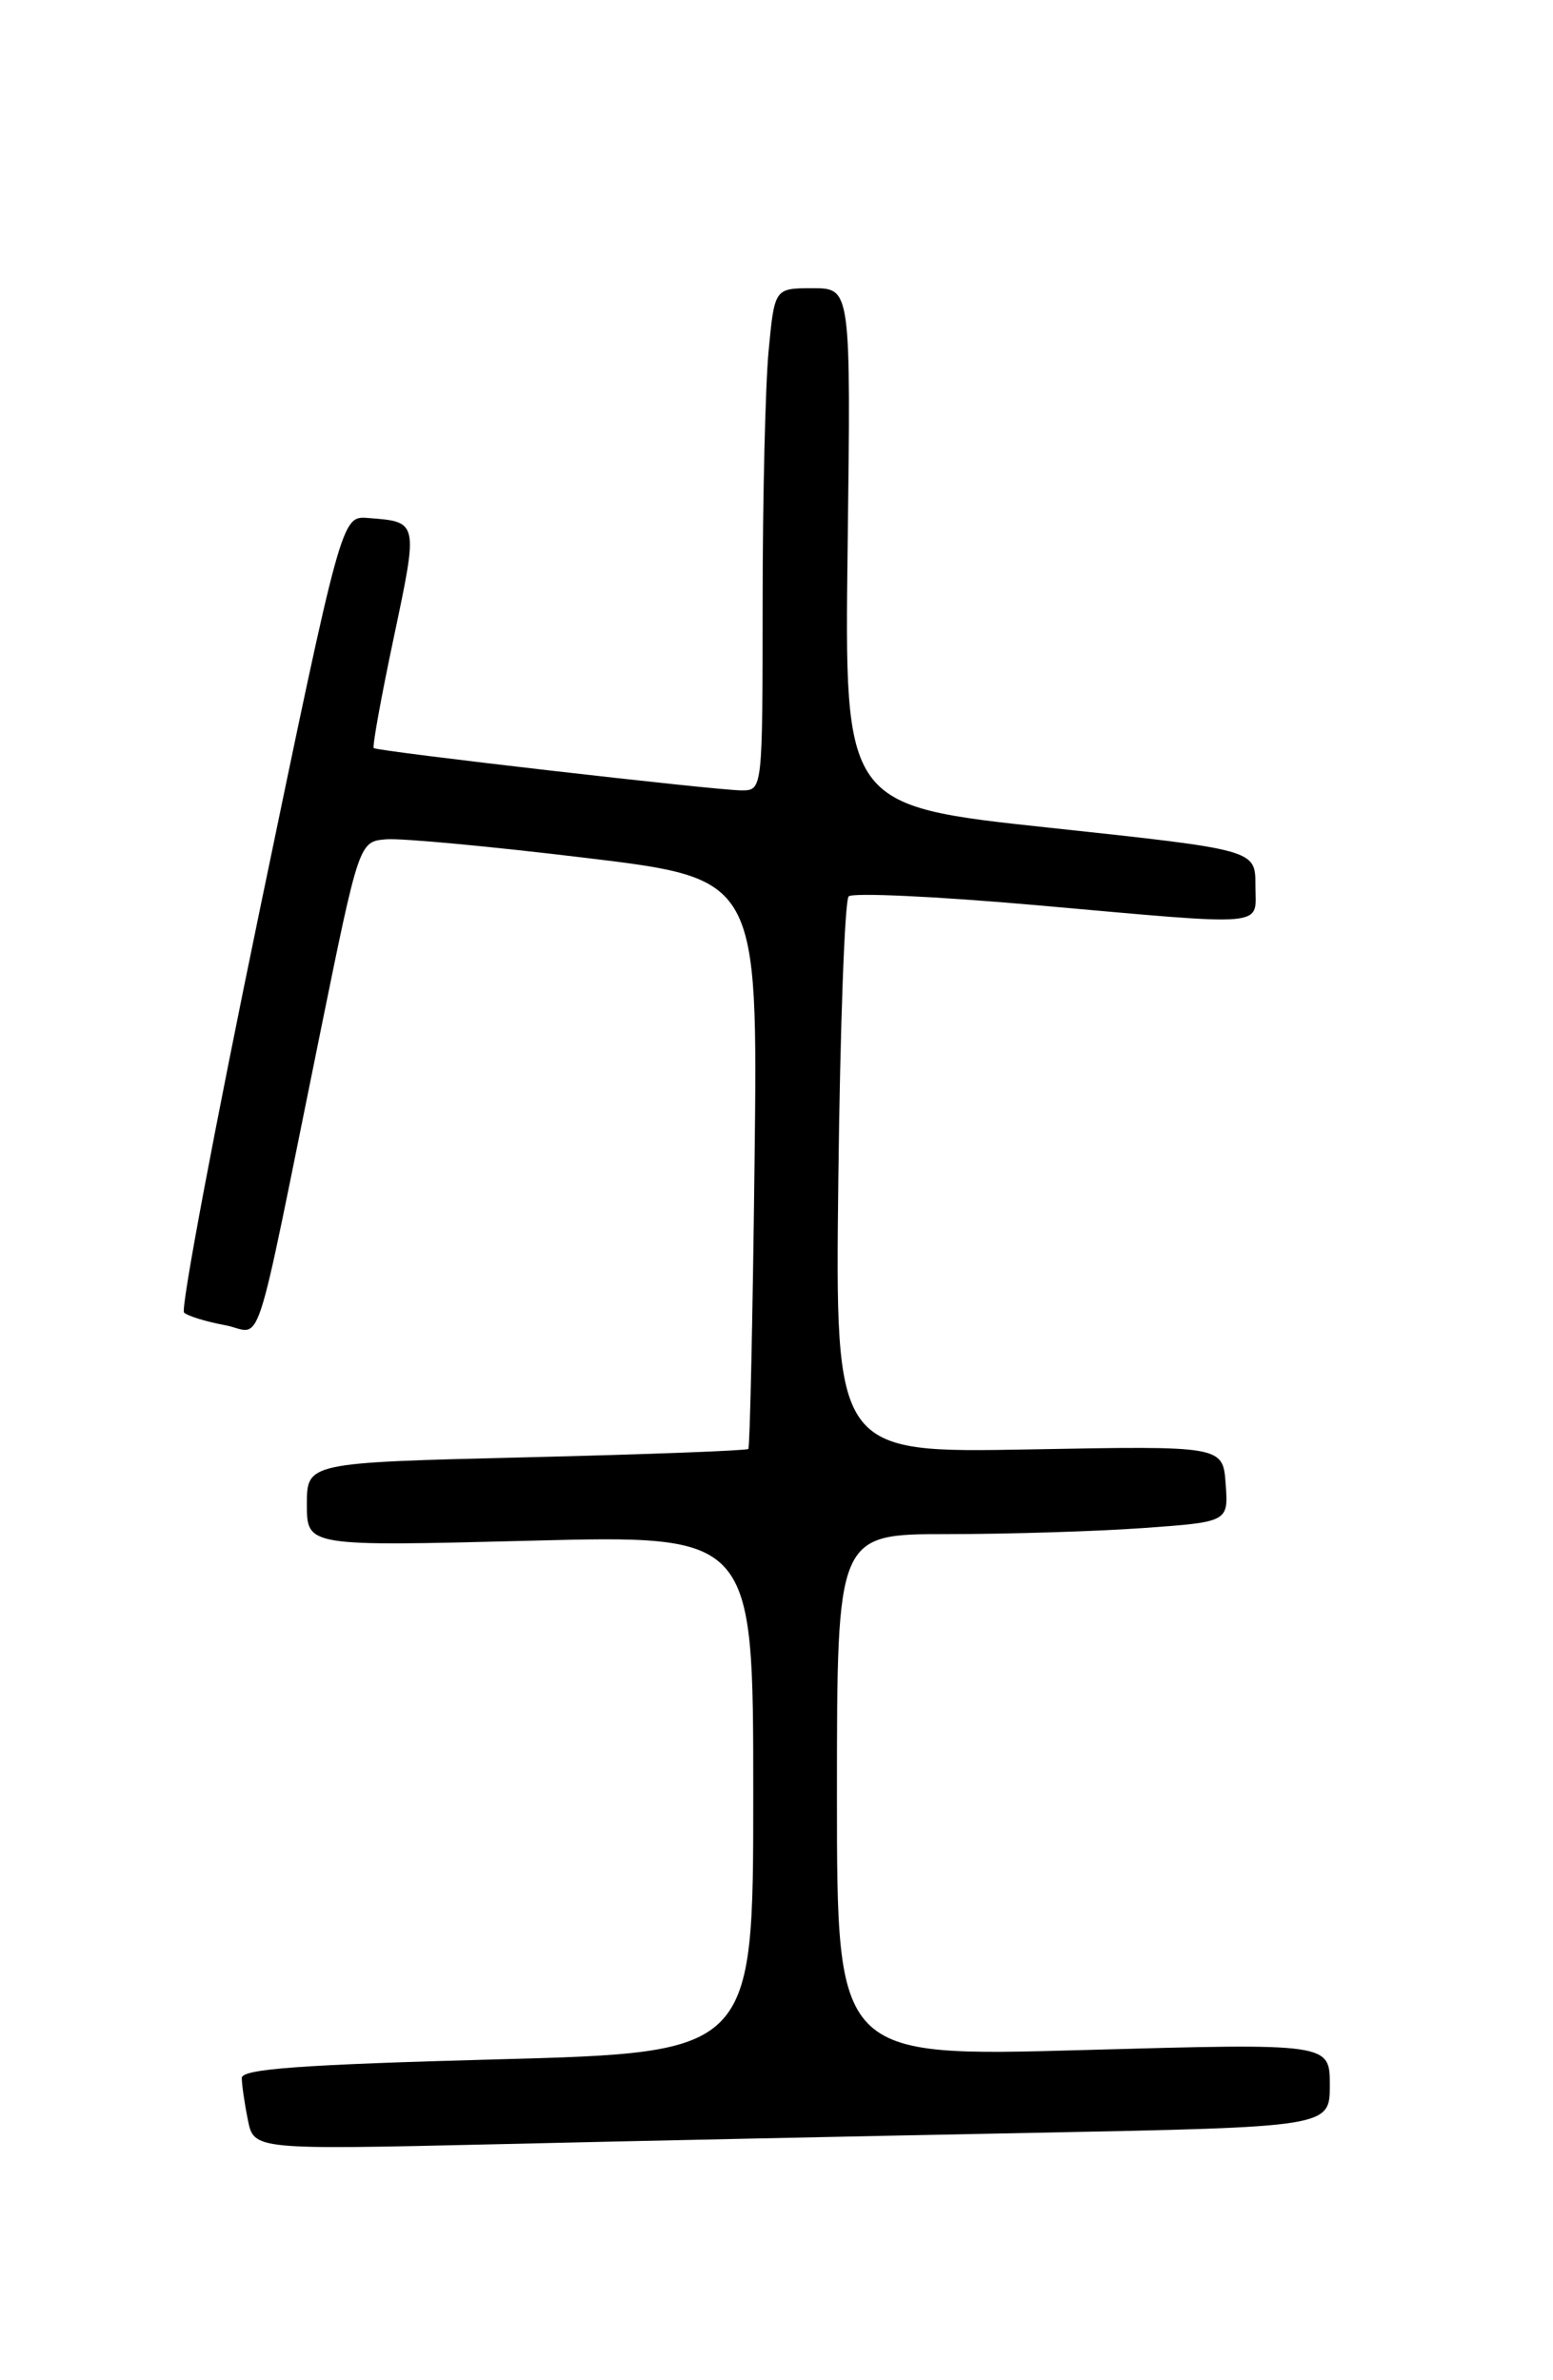 <?xml version="1.0" encoding="UTF-8" standalone="no"?>
<!DOCTYPE svg PUBLIC "-//W3C//DTD SVG 1.1//EN" "http://www.w3.org/Graphics/SVG/1.1/DTD/svg11.dtd" >
<svg xmlns="http://www.w3.org/2000/svg" xmlns:xlink="http://www.w3.org/1999/xlink" version="1.1" viewBox="0 0 167 256">
 <g >
 <path fill="currentColor"
d=" M 111.25 229.39 C 143.00 228.77 143.00 228.77 143.00 224.26 C 143.00 219.75 143.00 219.75 116.50 220.49 C 90.00 221.23 90.00 221.23 90.00 193.11 C 90.00 165.00 90.00 165.00 101.85 165.00 C 108.36 165.00 117.83 164.71 122.90 164.35 C 132.10 163.69 132.10 163.69 131.80 159.60 C 131.50 155.50 131.50 155.50 110.65 155.89 C 89.80 156.27 89.80 156.27 90.15 126.72 C 90.34 110.46 90.84 96.82 91.26 96.41 C 91.68 95.99 100.68 96.41 111.26 97.34 C 136.91 99.61 135.00 99.78 135.00 95.20 C 135.00 91.40 135.00 91.40 112.90 89.03 C 90.80 86.67 90.80 86.67 91.15 58.84 C 91.50 31.00 91.50 31.00 87.39 31.00 C 83.29 31.00 83.29 31.00 82.65 37.75 C 82.30 41.46 82.01 53.61 82.01 64.75 C 82.00 85.00 82.00 85.00 79.75 85.01 C 77.14 85.02 40.65 80.82 40.19 80.46 C 40.02 80.32 40.99 74.96 42.35 68.54 C 44.99 56.02 45.01 56.13 39.55 55.71 C 36.73 55.50 36.73 55.50 27.91 97.99 C 23.06 121.37 19.41 140.79 19.79 141.17 C 20.18 141.54 22.15 142.15 24.16 142.52 C 28.37 143.29 27.06 147.31 34.45 111.00 C 38.62 90.50 38.62 90.50 41.56 90.27 C 43.18 90.14 52.83 91.04 63.00 92.27 C 81.50 94.50 81.50 94.50 81.14 125.00 C 80.94 141.78 80.64 155.65 80.47 155.84 C 80.30 156.02 69.55 156.43 56.58 156.74 C 33.00 157.31 33.00 157.31 33.00 161.81 C 33.00 166.32 33.00 166.32 57.00 165.71 C 81.00 165.09 81.00 165.09 81.00 192.92 C 81.00 220.75 81.00 220.75 53.50 221.49 C 32.43 222.06 26.00 222.52 26.00 223.49 C 26.00 224.18 26.29 226.21 26.65 227.98 C 27.29 231.22 27.29 231.22 53.40 230.62 C 67.75 230.28 93.79 229.73 111.25 229.39 Z "/>
</g>
</svg>